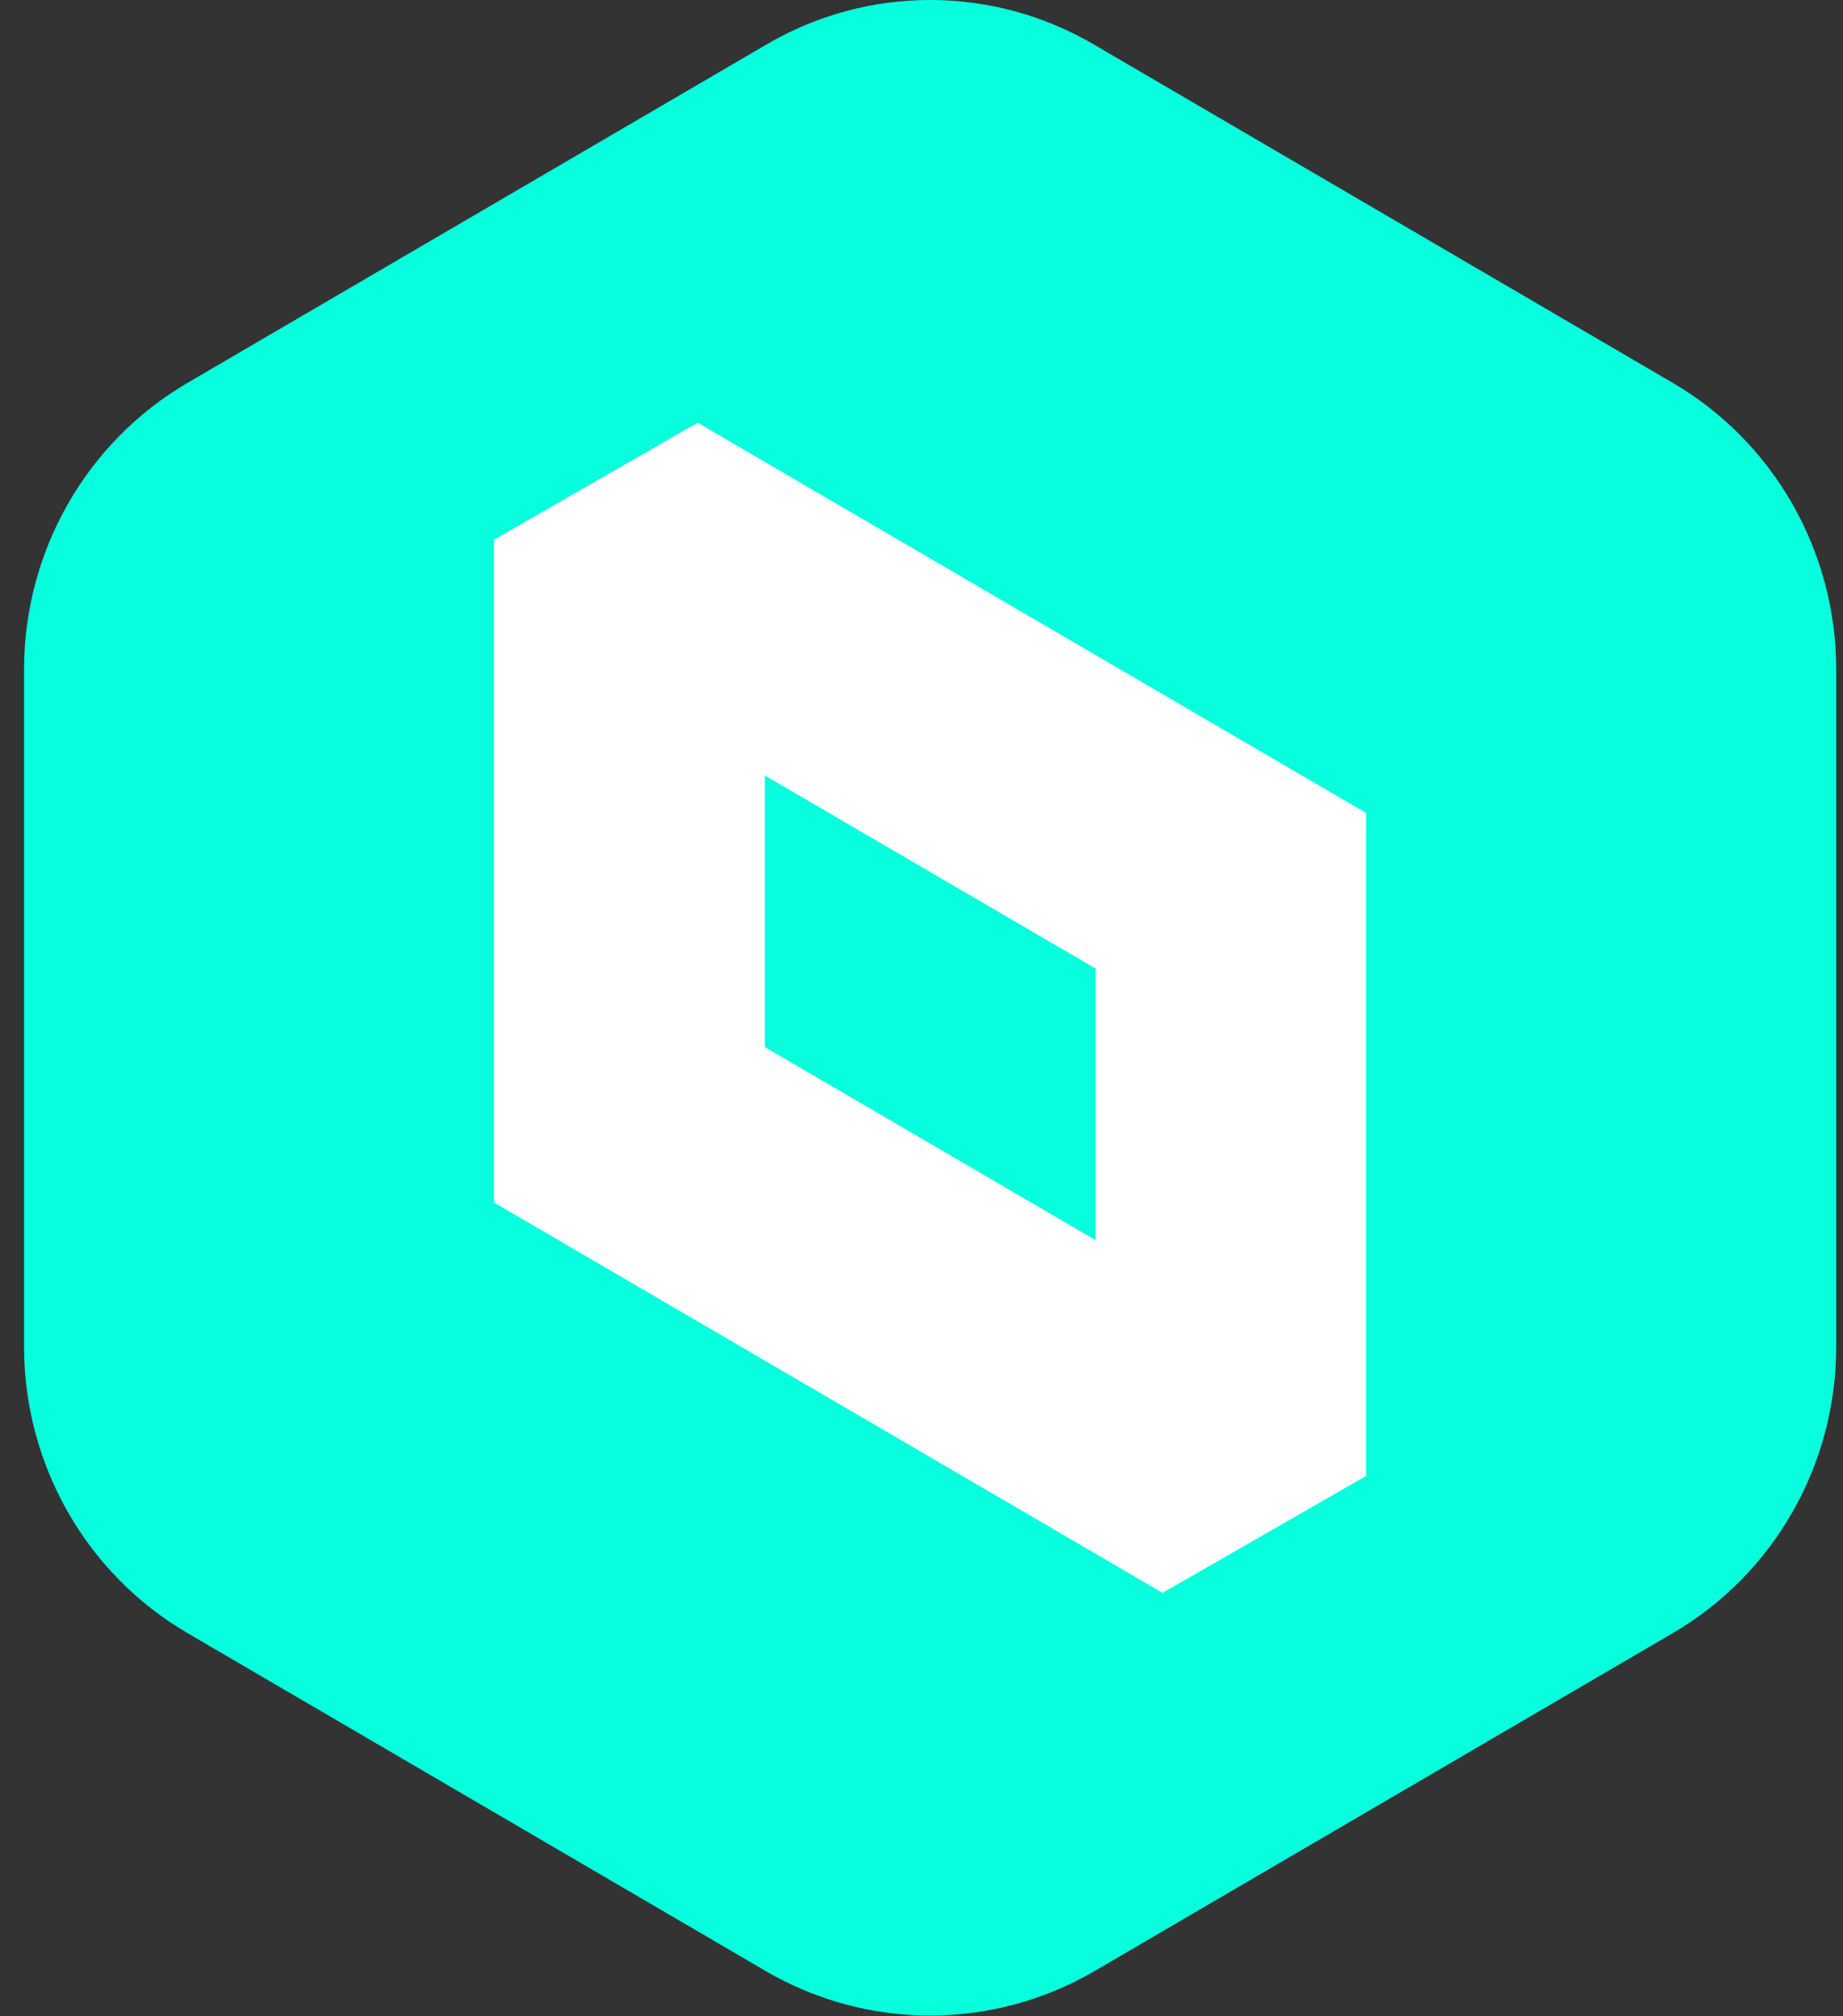 <svg xmlns="http://www.w3.org/2000/svg" width="32" height="35" viewBox="0 0 32 35">
  <rect x="0" y="0" width="32" height="35" fill="#333333" stroke="none"/>
  <g fill="none" fill-rule="evenodd" transform="translate(.418)">
    <path fill="#07FFDE" d="M31.464,23.378 C31.464,25.428 30.384,27.322 28.63,28.347 C25.79,30.006 21.441,32.547 18.592,34.212 C16.822,35.246 14.642,35.246 12.872,34.212 C10.023,32.548 5.675,30.007 2.835,28.347 C1.081,27.322 0,25.427 0,23.377 L0,11.621 C0,9.569 1.082,7.672 2.838,6.646 C5.686,4.982 10.046,2.434 12.894,0.77 C14.65,-0.257 16.814,-0.257 18.571,0.77 C21.418,2.434 25.778,4.982 28.626,6.646 C30.382,7.672 31.464,9.569 31.464,11.621 L31.464,23.378 Z"/>
    <path fill="#FFF" d="M23.303,14.113 L23.303,25.62 L19.768,27.65 L8.161,20.875 L8.161,9.368 L11.696,7.338 C15.565,9.596 19.434,11.855 23.303,14.113 Z M12.862,18.176 L18.603,21.527 L18.603,16.812 L12.862,13.461 L12.862,18.176 Z"/>
  </g>
</svg>
